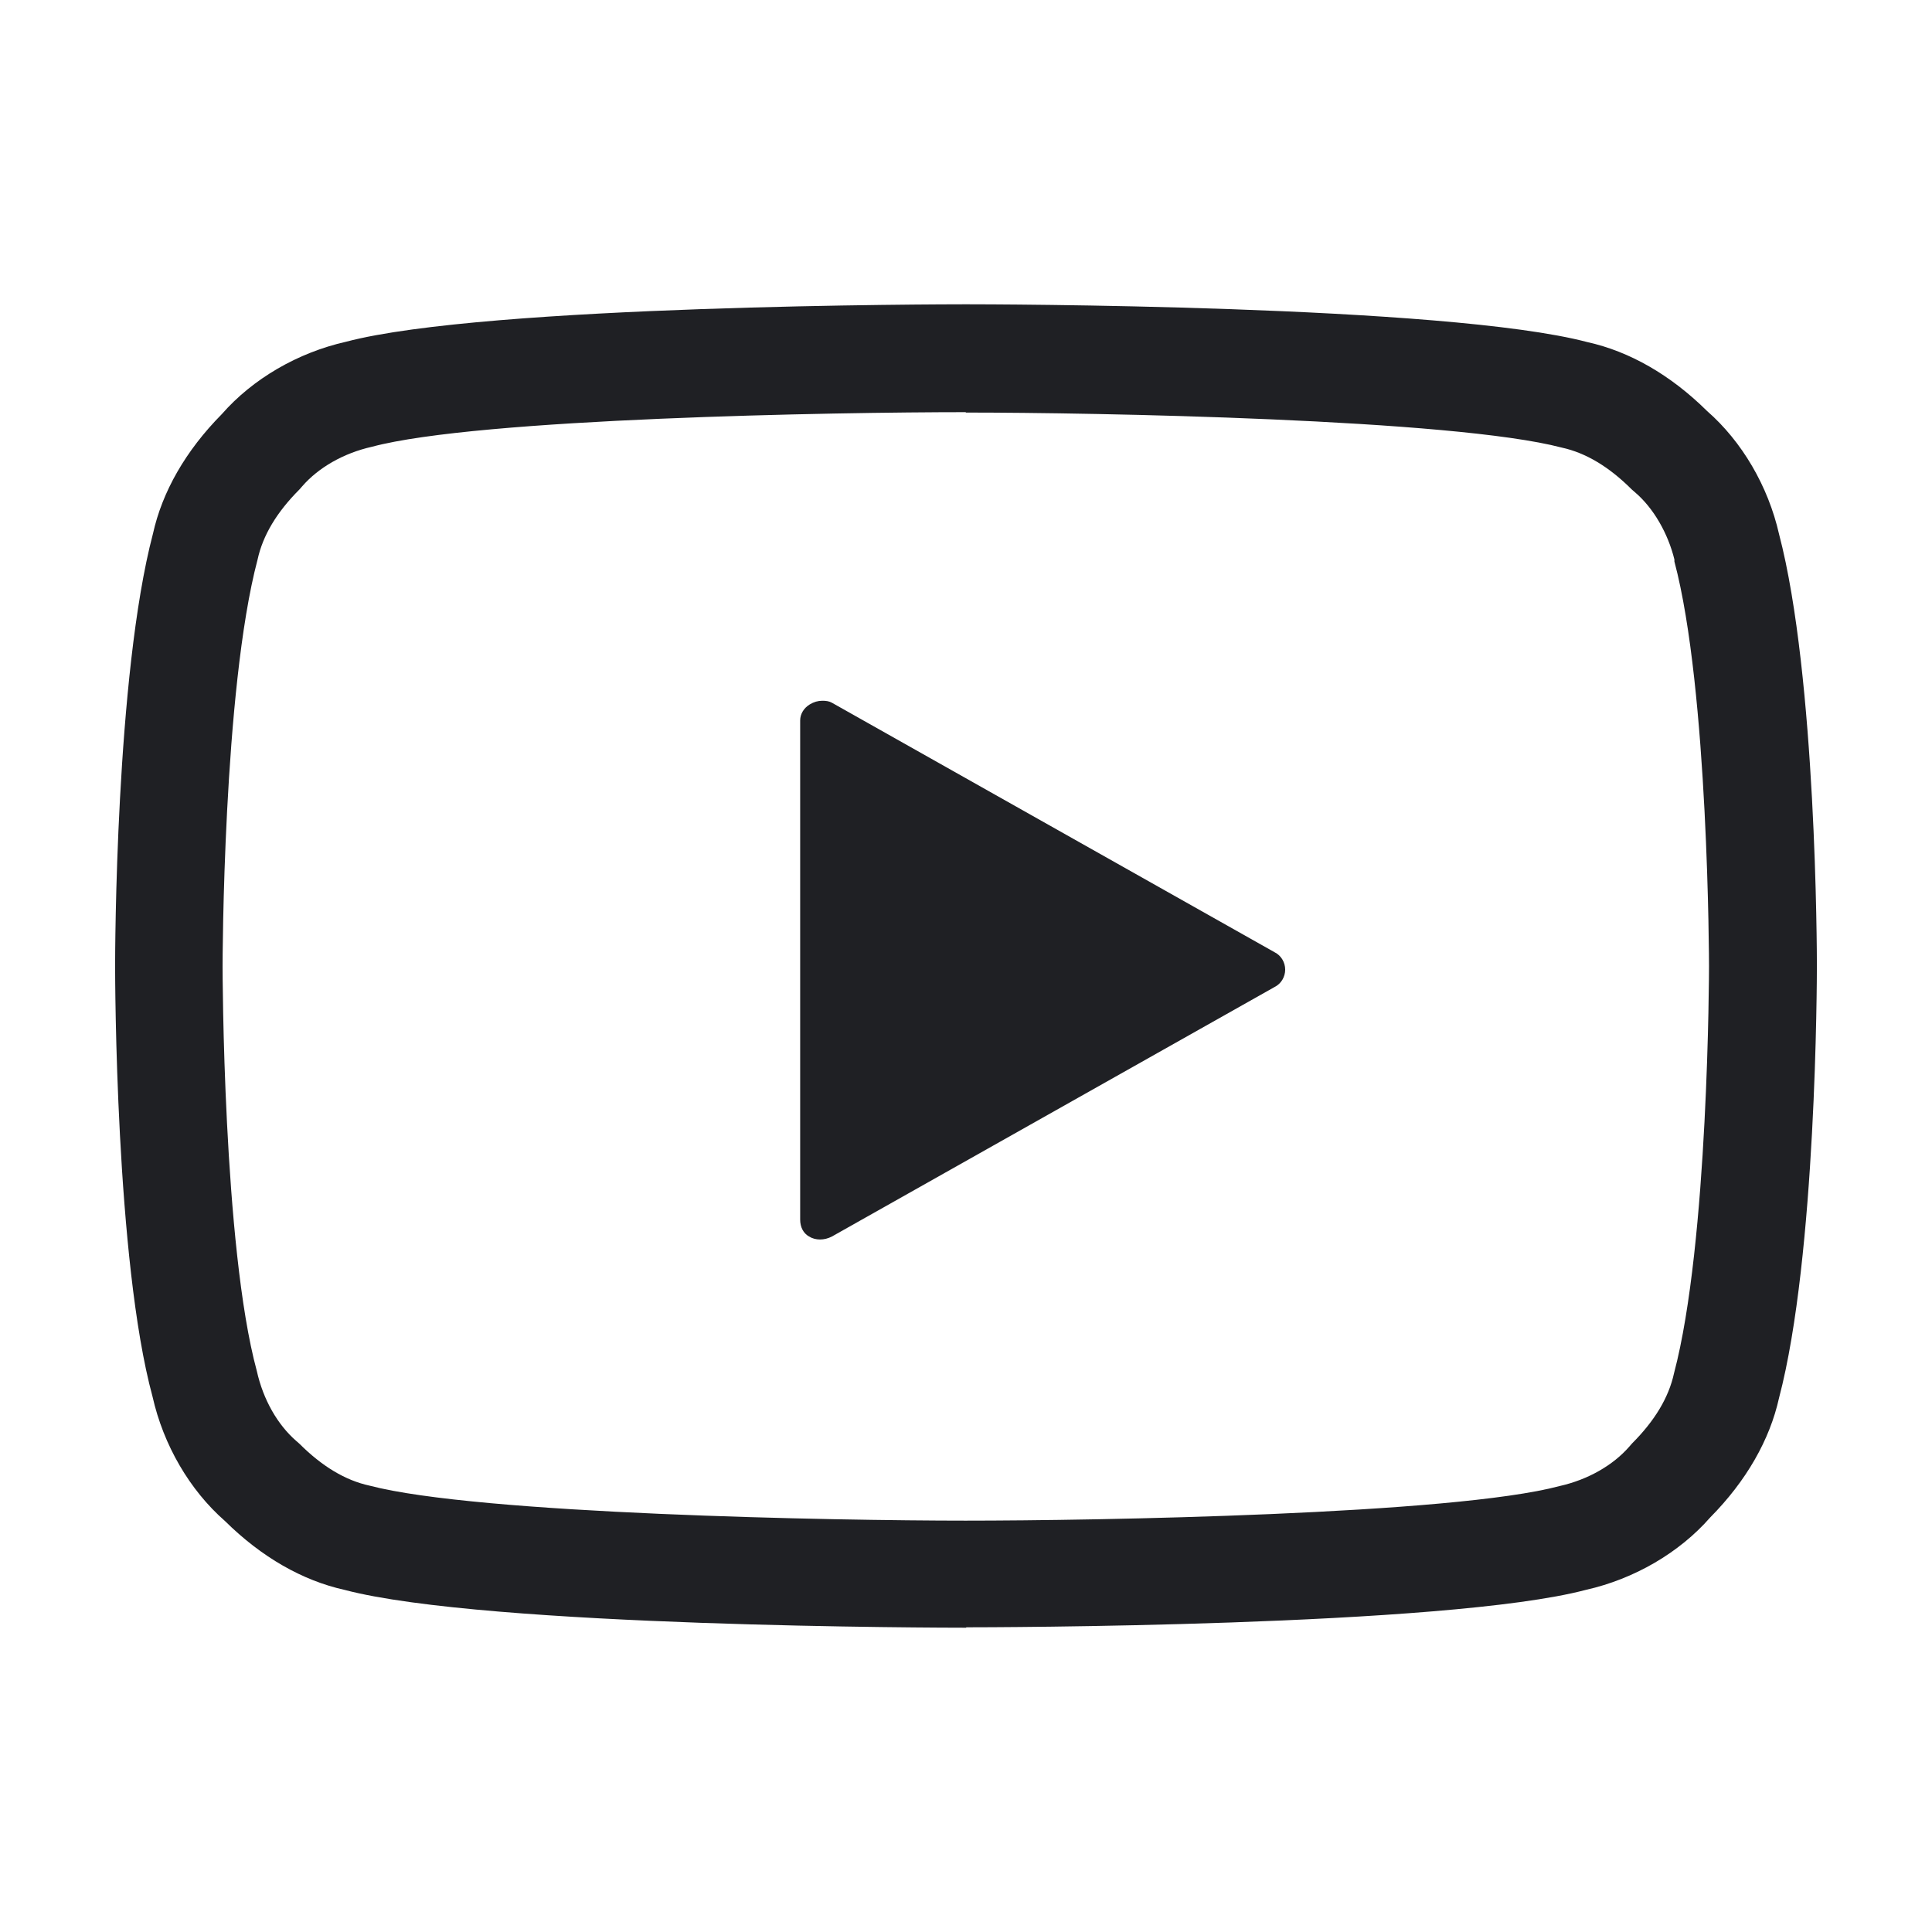 <svg width="48" height="48" viewBox="0 0 48 48" fill="none" xmlns="http://www.w3.org/2000/svg">
<path d="M24 40.44C23.52 40.44 12.08 40.43 8.56 39.5C7.52 39.27 6.5 38.69 5.59 37.79C4.71 37.02 4.06 35.9 3.79 34.7C2.87 31.32 2.86 24.3 2.86 24C2.86 23.7 2.87 16.79 3.8 13.26C4.03 12.22 4.61 11.2 5.51 10.29C6.28 9.41 7.4 8.76 8.6 8.49C12.08 7.57 23.51 7.56 24 7.56C24.49 7.56 35.92 7.57 39.44 8.5C40.48 8.73 41.5 9.31 42.41 10.21C43.28 10.97 43.93 12.08 44.2 13.27C45.13 16.81 45.14 23.69 45.14 23.99C45.14 24.29 45.13 31.2 44.2 34.73C43.97 35.77 43.39 36.79 42.49 37.7C41.72 38.58 40.6 39.23 39.4 39.5C35.92 40.42 24.49 40.43 24.01 40.43L24 40.44ZM24 10.24C20.79 10.24 11.89 10.39 9.24 11.1C8.53 11.26 7.91 11.62 7.51 12.08L7.44 12.16C6.88 12.72 6.53 13.3 6.4 13.9C5.54 17.14 5.53 23.94 5.53 24.01C5.53 24.08 5.54 30.97 6.38 34.06C6.54 34.78 6.9 35.4 7.36 35.8L7.44 35.87C8 36.43 8.58 36.78 9.18 36.91C11.88 37.62 20.78 37.78 23.99 37.78C27.2 37.78 36.1 37.63 38.75 36.92C39.46 36.76 40.08 36.4 40.48 35.94L40.55 35.86C41.11 35.3 41.46 34.72 41.59 34.12C42.45 30.88 42.46 24.08 42.46 24.01C42.46 23.94 42.45 17.14 41.6 13.95V13.9C41.44 13.25 41.08 12.62 40.62 12.23L40.54 12.16C39.98 11.6 39.4 11.25 38.8 11.12C36.1 10.41 27.2 10.25 23.99 10.25L24 10.24Z" fill="#1F2024"/>
<path d="M20.12 17.5C20.22 17.44 20.32 17.41 20.43 17.41H20.44C20.52 17.41 20.6 17.42 20.67 17.46L31.67 23.66C31.83 23.74 31.93 23.91 31.93 24.09C31.93 24.27 31.83 24.44 31.67 24.52L20.67 30.72C20.48 30.82 20.26 30.82 20.1 30.72C19.96 30.64 19.88 30.49 19.88 30.3V17.9C19.88 17.74 19.97 17.59 20.12 17.5Z" fill="#1F2024"/>
</svg>

